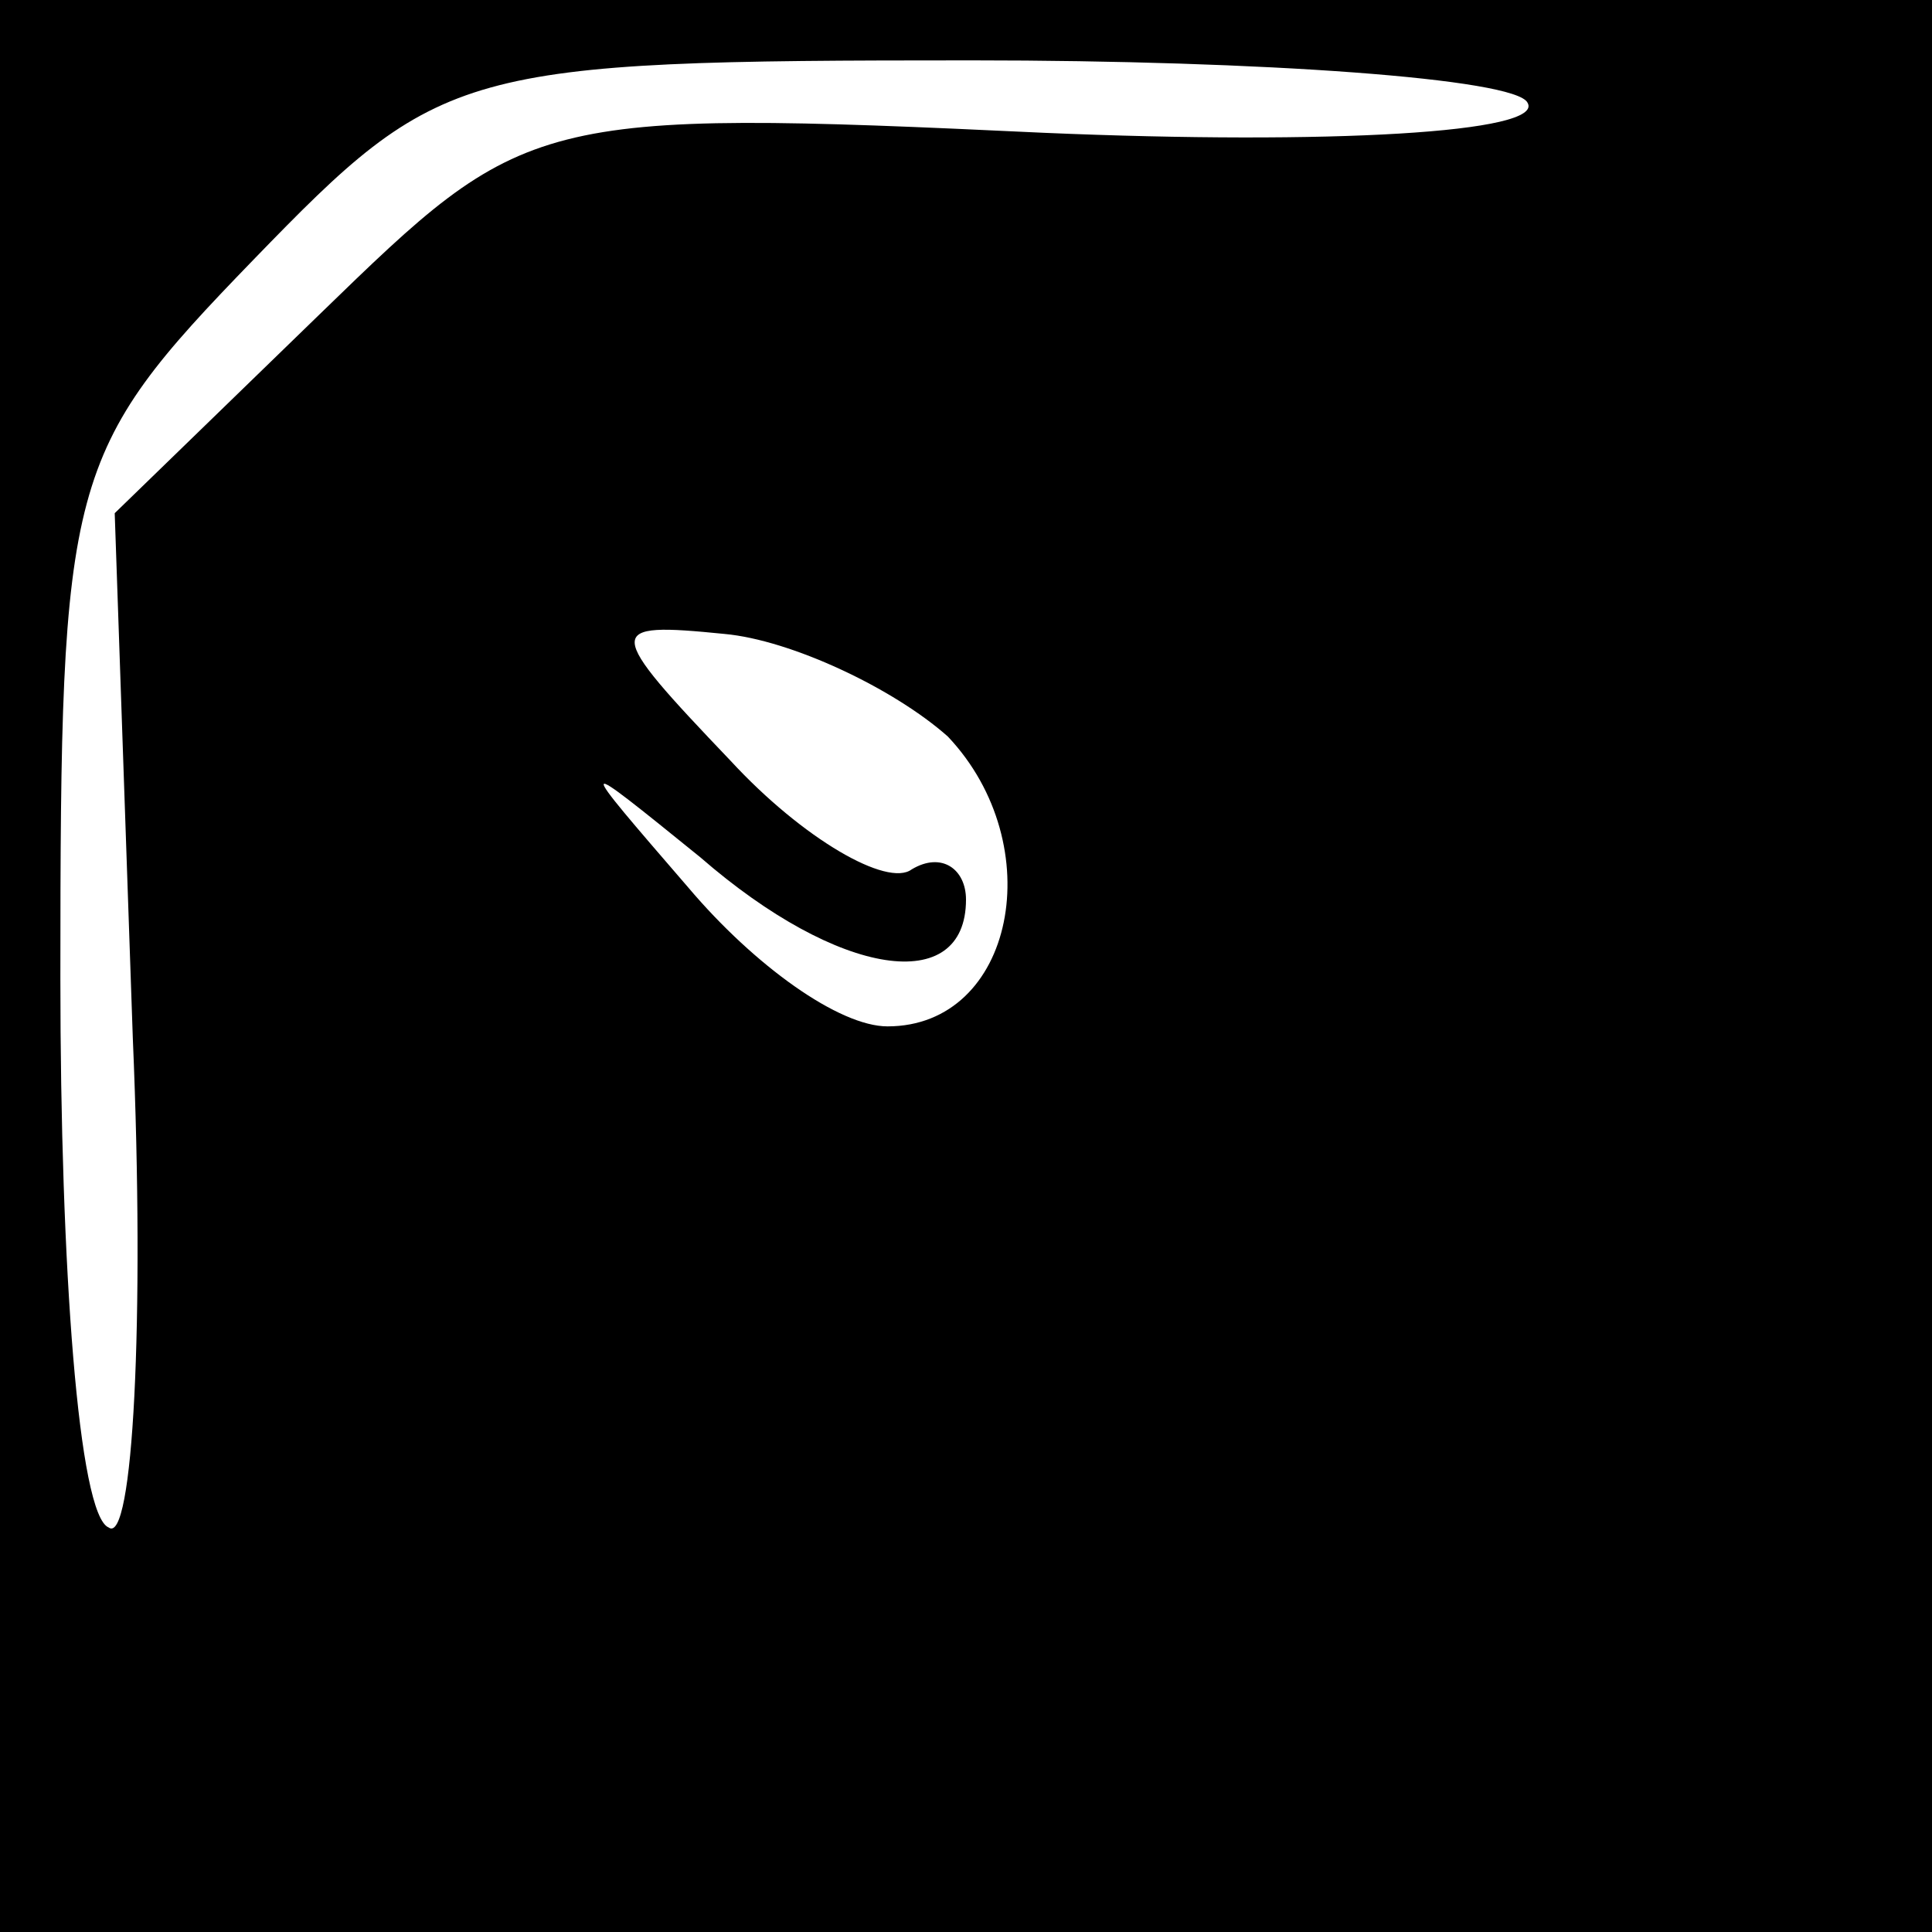 <?xml version="1.0" standalone="no"?>
<!DOCTYPE svg PUBLIC "-//W3C//DTD SVG 20010904//EN"
 "http://www.w3.org/TR/2001/REC-SVG-20010904/DTD/svg10.dtd">
<svg version="1.0" xmlns="http://www.w3.org/2000/svg"
 width="32pt" height="32pt" viewBox="0 0 32 32"
 preserveAspectRatio="xMidYMid meet">
<rect x="0" y="0" width="32" height="32" fill="#808080" stroke="none"/>
<g transform="translate(0,32) scale(0.1,-0.1)"
fill="#000000" stroke="none">
<path fill="#000000" stroke="none" d="M0 160 l0 -160 160 0 160 0 0 160 0
160 -160 0 -160 0 0 -160z"/>
<path fill="#ffffff" stroke="none" d="M253 303 c3 -5 -33 -7 -80 -5 -85 4
-86 3 -120 -30 l-34 -33 3 -87 c2 -47 0 -84 -4 -81 -5 2 -8 43 -8 91 0 83 1
87 32 119 31 32 34 33 119 33 48 0 90 -3 92 -7z"/>
<path fill="#ffffff" stroke="none" d="M157 198 c17 -18 11 -48 -10 -48 -8 0
-22 10 -33 23 -19 22 -19 22 2 5 23 -20 44 -23 44 -7 0 5 -4 8 -9 5 -4 -3 -18
5 -30 18 -21 22 -21 23 -1 21 11 -1 28 -9 37 -17z"/>
</g>
</svg>
